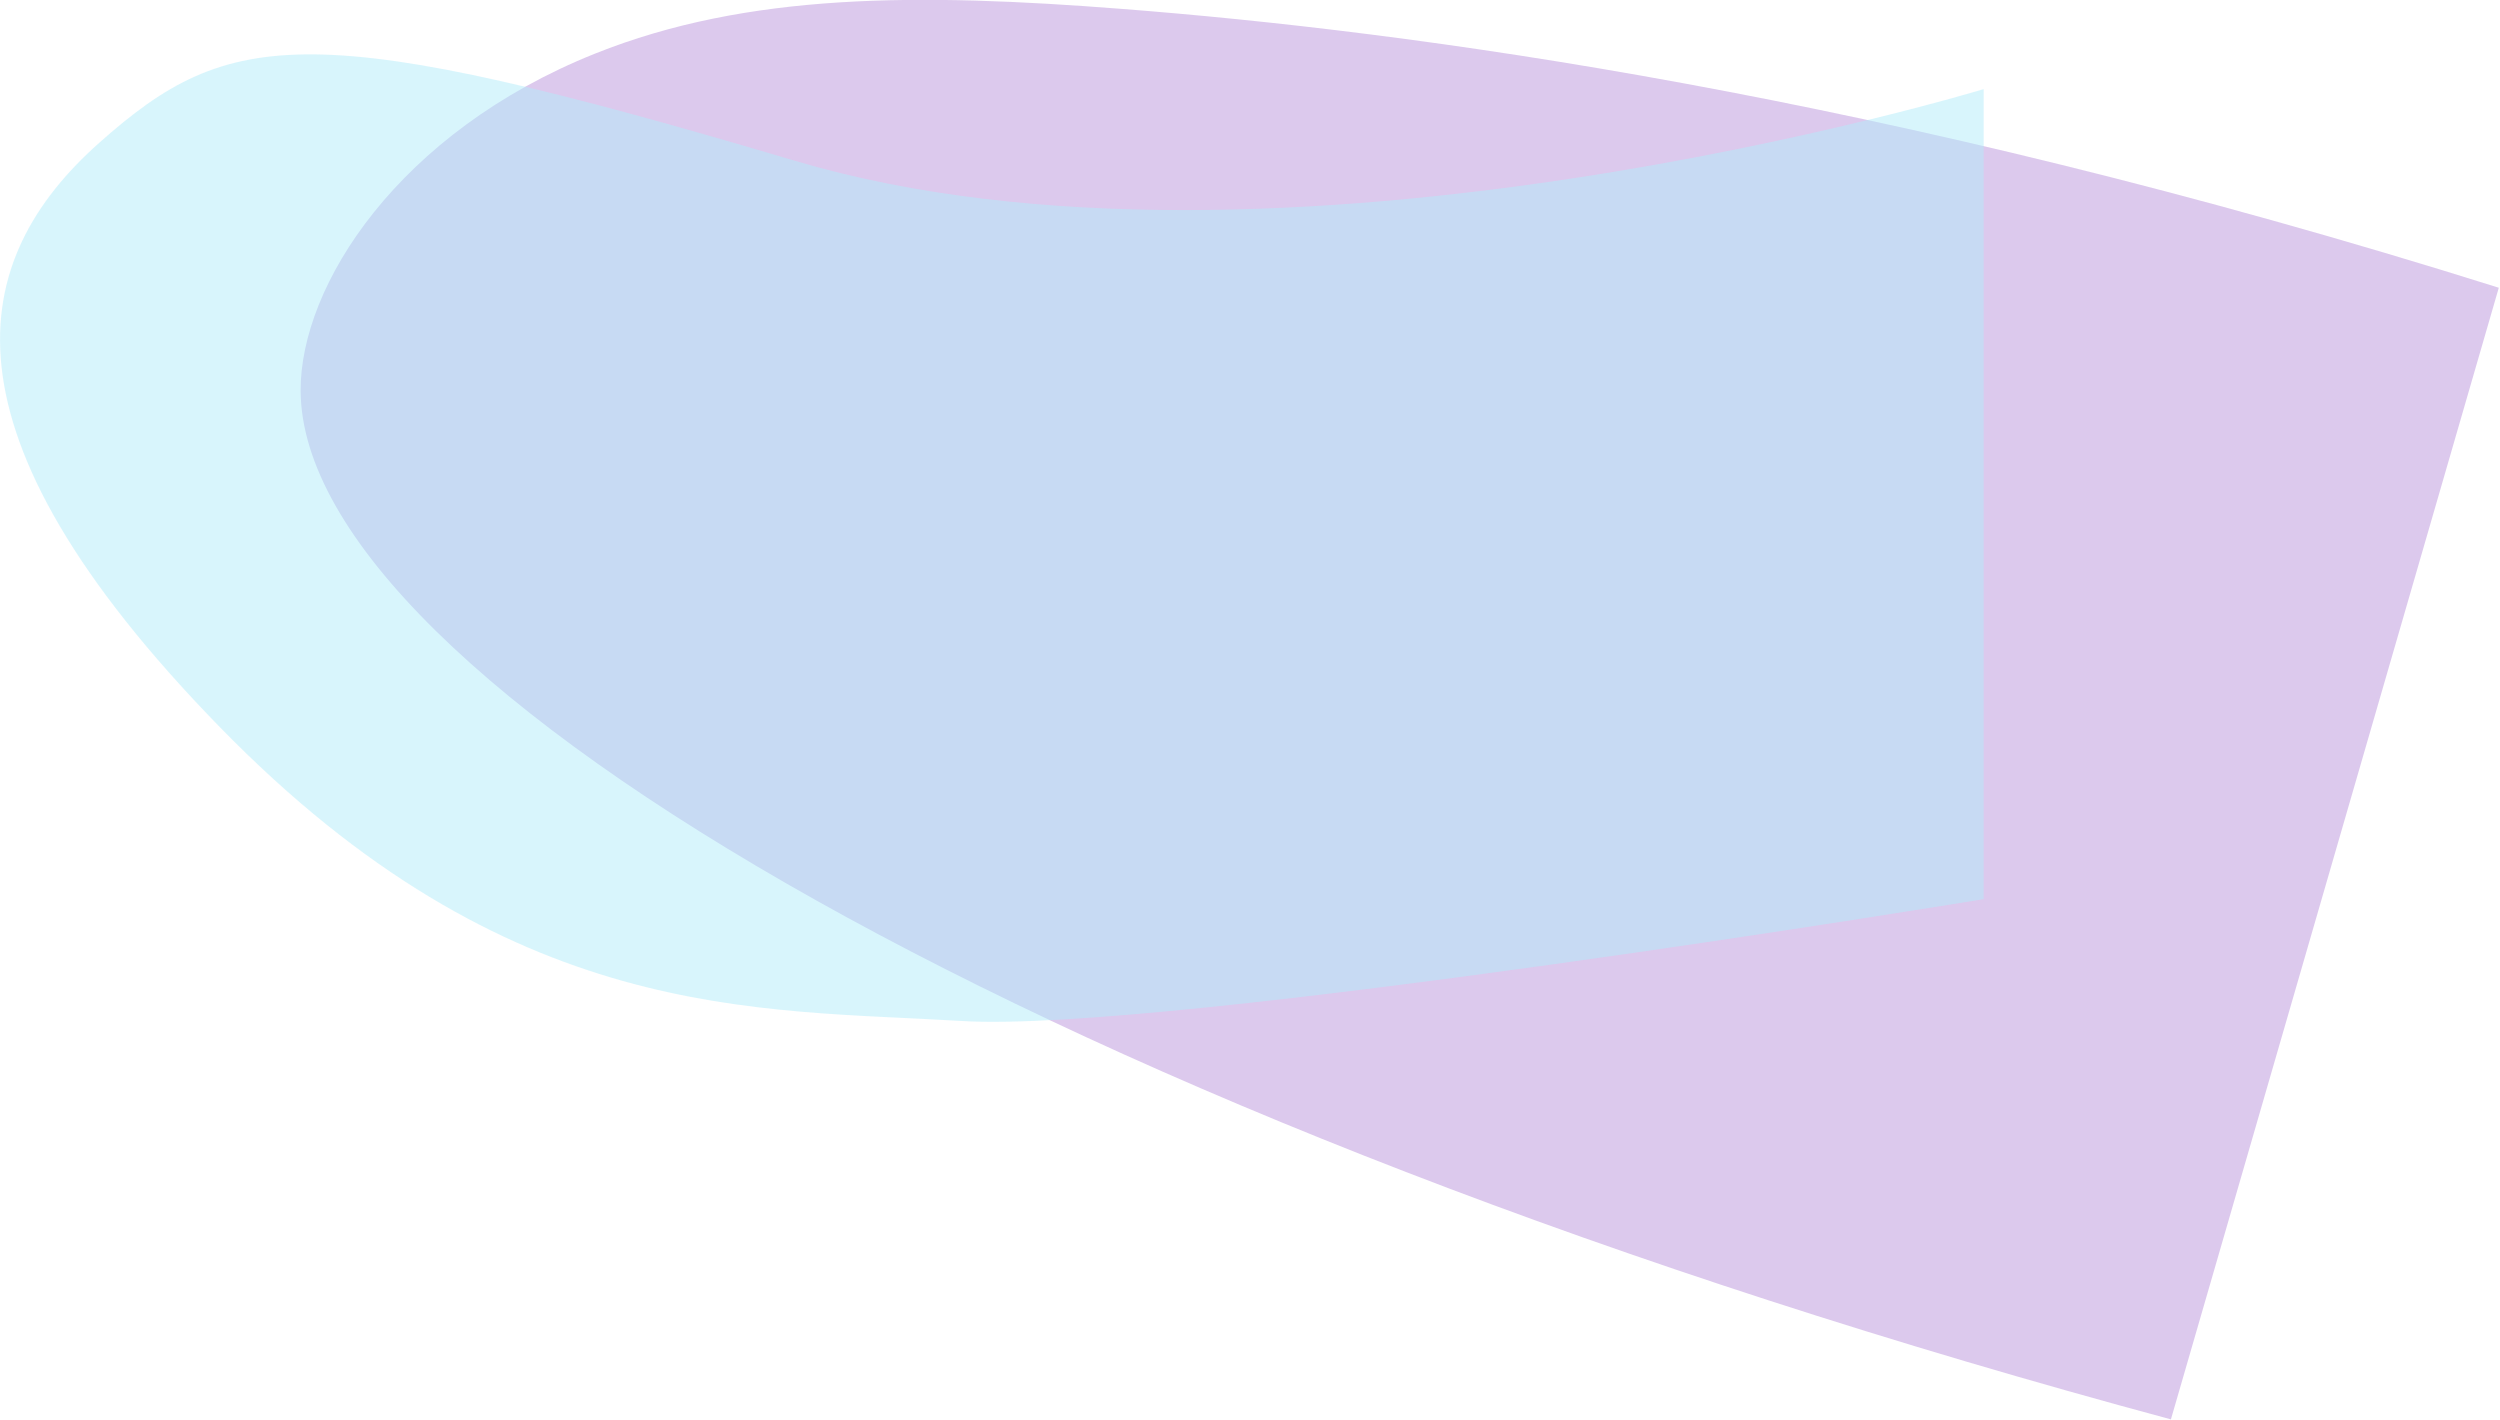 <svg xmlns="http://www.w3.org/2000/svg" width="1474" height="837"><path fill="#dcc9ed" d="M1279.972 836.862C618.913 658.98 178.168 400.666 177.247 230.468c-.31-62.172 57.799-152.554 173.671-198.89 90.025-35.997 190.603-35.682 310.63-26.32 167.625 13.04 446.123 49.353 811.744 164.393l-193.32 667.211z"/><path fill="#b3edfa" fill-opacity=".5" d="M1169.569 530.132s-481.383 79.245-602.486 71.85c-121.103-7.398-266.426 2.112-437.484-173.284-171.06-175.397-148.35-275.774-71.15-344.453 77.21-68.679 125.646-73.962 410.238 10.566 284.59 84.528 700.882-42.264 700.882-42.264z"/></svg>